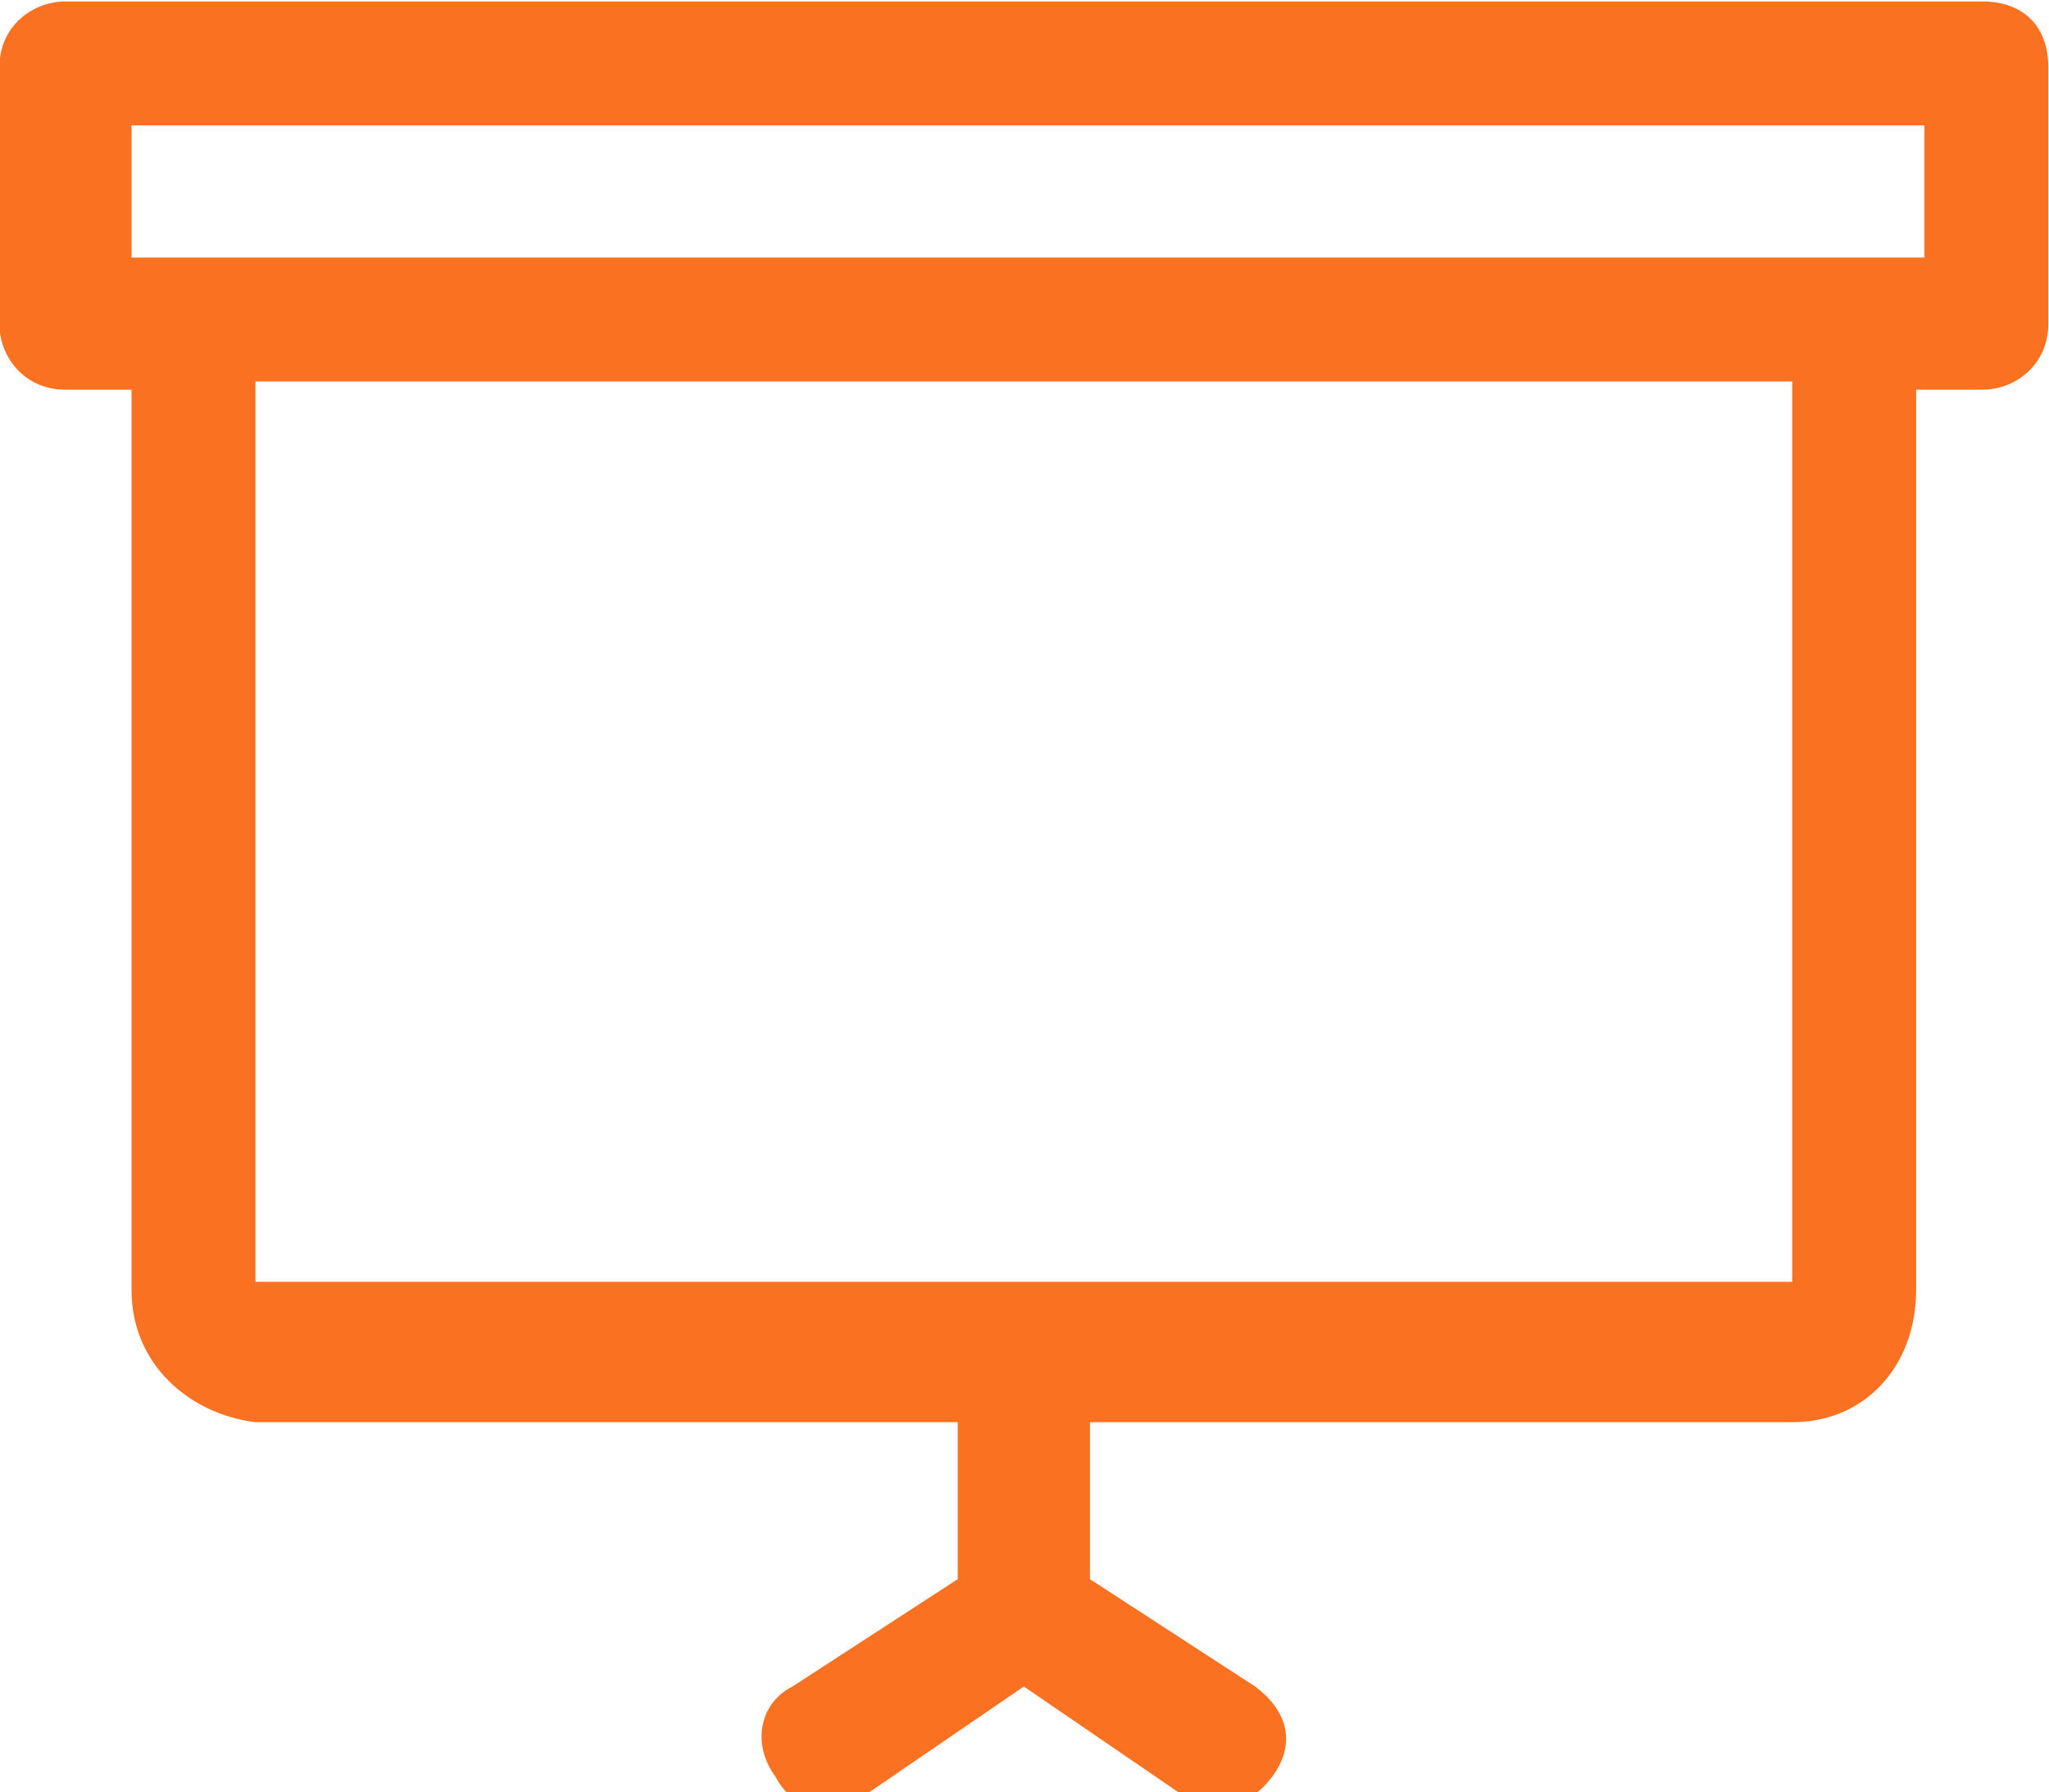 <?xml version="1.0" encoding="utf-8"?>
<!-- Generator: Adobe Illustrator 25.4.1, SVG Export Plug-In . SVG Version: 6.00 Build 0)  -->
<svg version="1.1" id="レイヤー_1" xmlns="http://www.w3.org/2000/svg" xmlns:xlink="http://www.w3.org/1999/xlink" x="0px"
	 y="0px" viewBox="0 0 24.8 21.7" style="enable-background:new 0 0 24.8 21.7;" xml:space="preserve">
<style type="text/css">
	.st0{fill:#FB7122;}
</style>
<g id="グループ_316" transform="translate(-975.608 -2272.982)">
	<g id="グループ_315">
		<path id="パス_76" class="st0" d="M999.6,2273h-23.2c-0.4,0-0.8,0.3-0.8,0.8c0,0,0,0,0,0v3.1c0,0.4,0.3,0.8,0.8,0.8h0.8v10.9
			c0,0.9,0.7,1.5,1.5,1.6h8.5v1.9l-2,1.3c-0.4,0.2-0.5,0.7-0.2,1.1c0.2,0.4,0.7,0.5,1.1,0.2l0,0l1.9-1.3l1.9,1.3
			c0.4,0.2,0.8,0.2,1.1-0.2s0.2-0.8-0.2-1.1c0,0,0,0,0,0l-2-1.3v-1.9h8.5c0.9,0,1.5-0.7,1.5-1.6v-10.9h0.8c0.4,0,0.8-0.3,0.8-0.8
			v-3.1C1000.4,2273.3,1000.1,2273,999.6,2273C999.6,2273,999.6,2273,999.6,2273z M997.3,2288.5h-18.6v-10.9h18.6V2288.5z
			 M998.9,2276.1h-21.7v-1.6h21.7V2276.1z"/>
	</g>
</g>
</svg>
